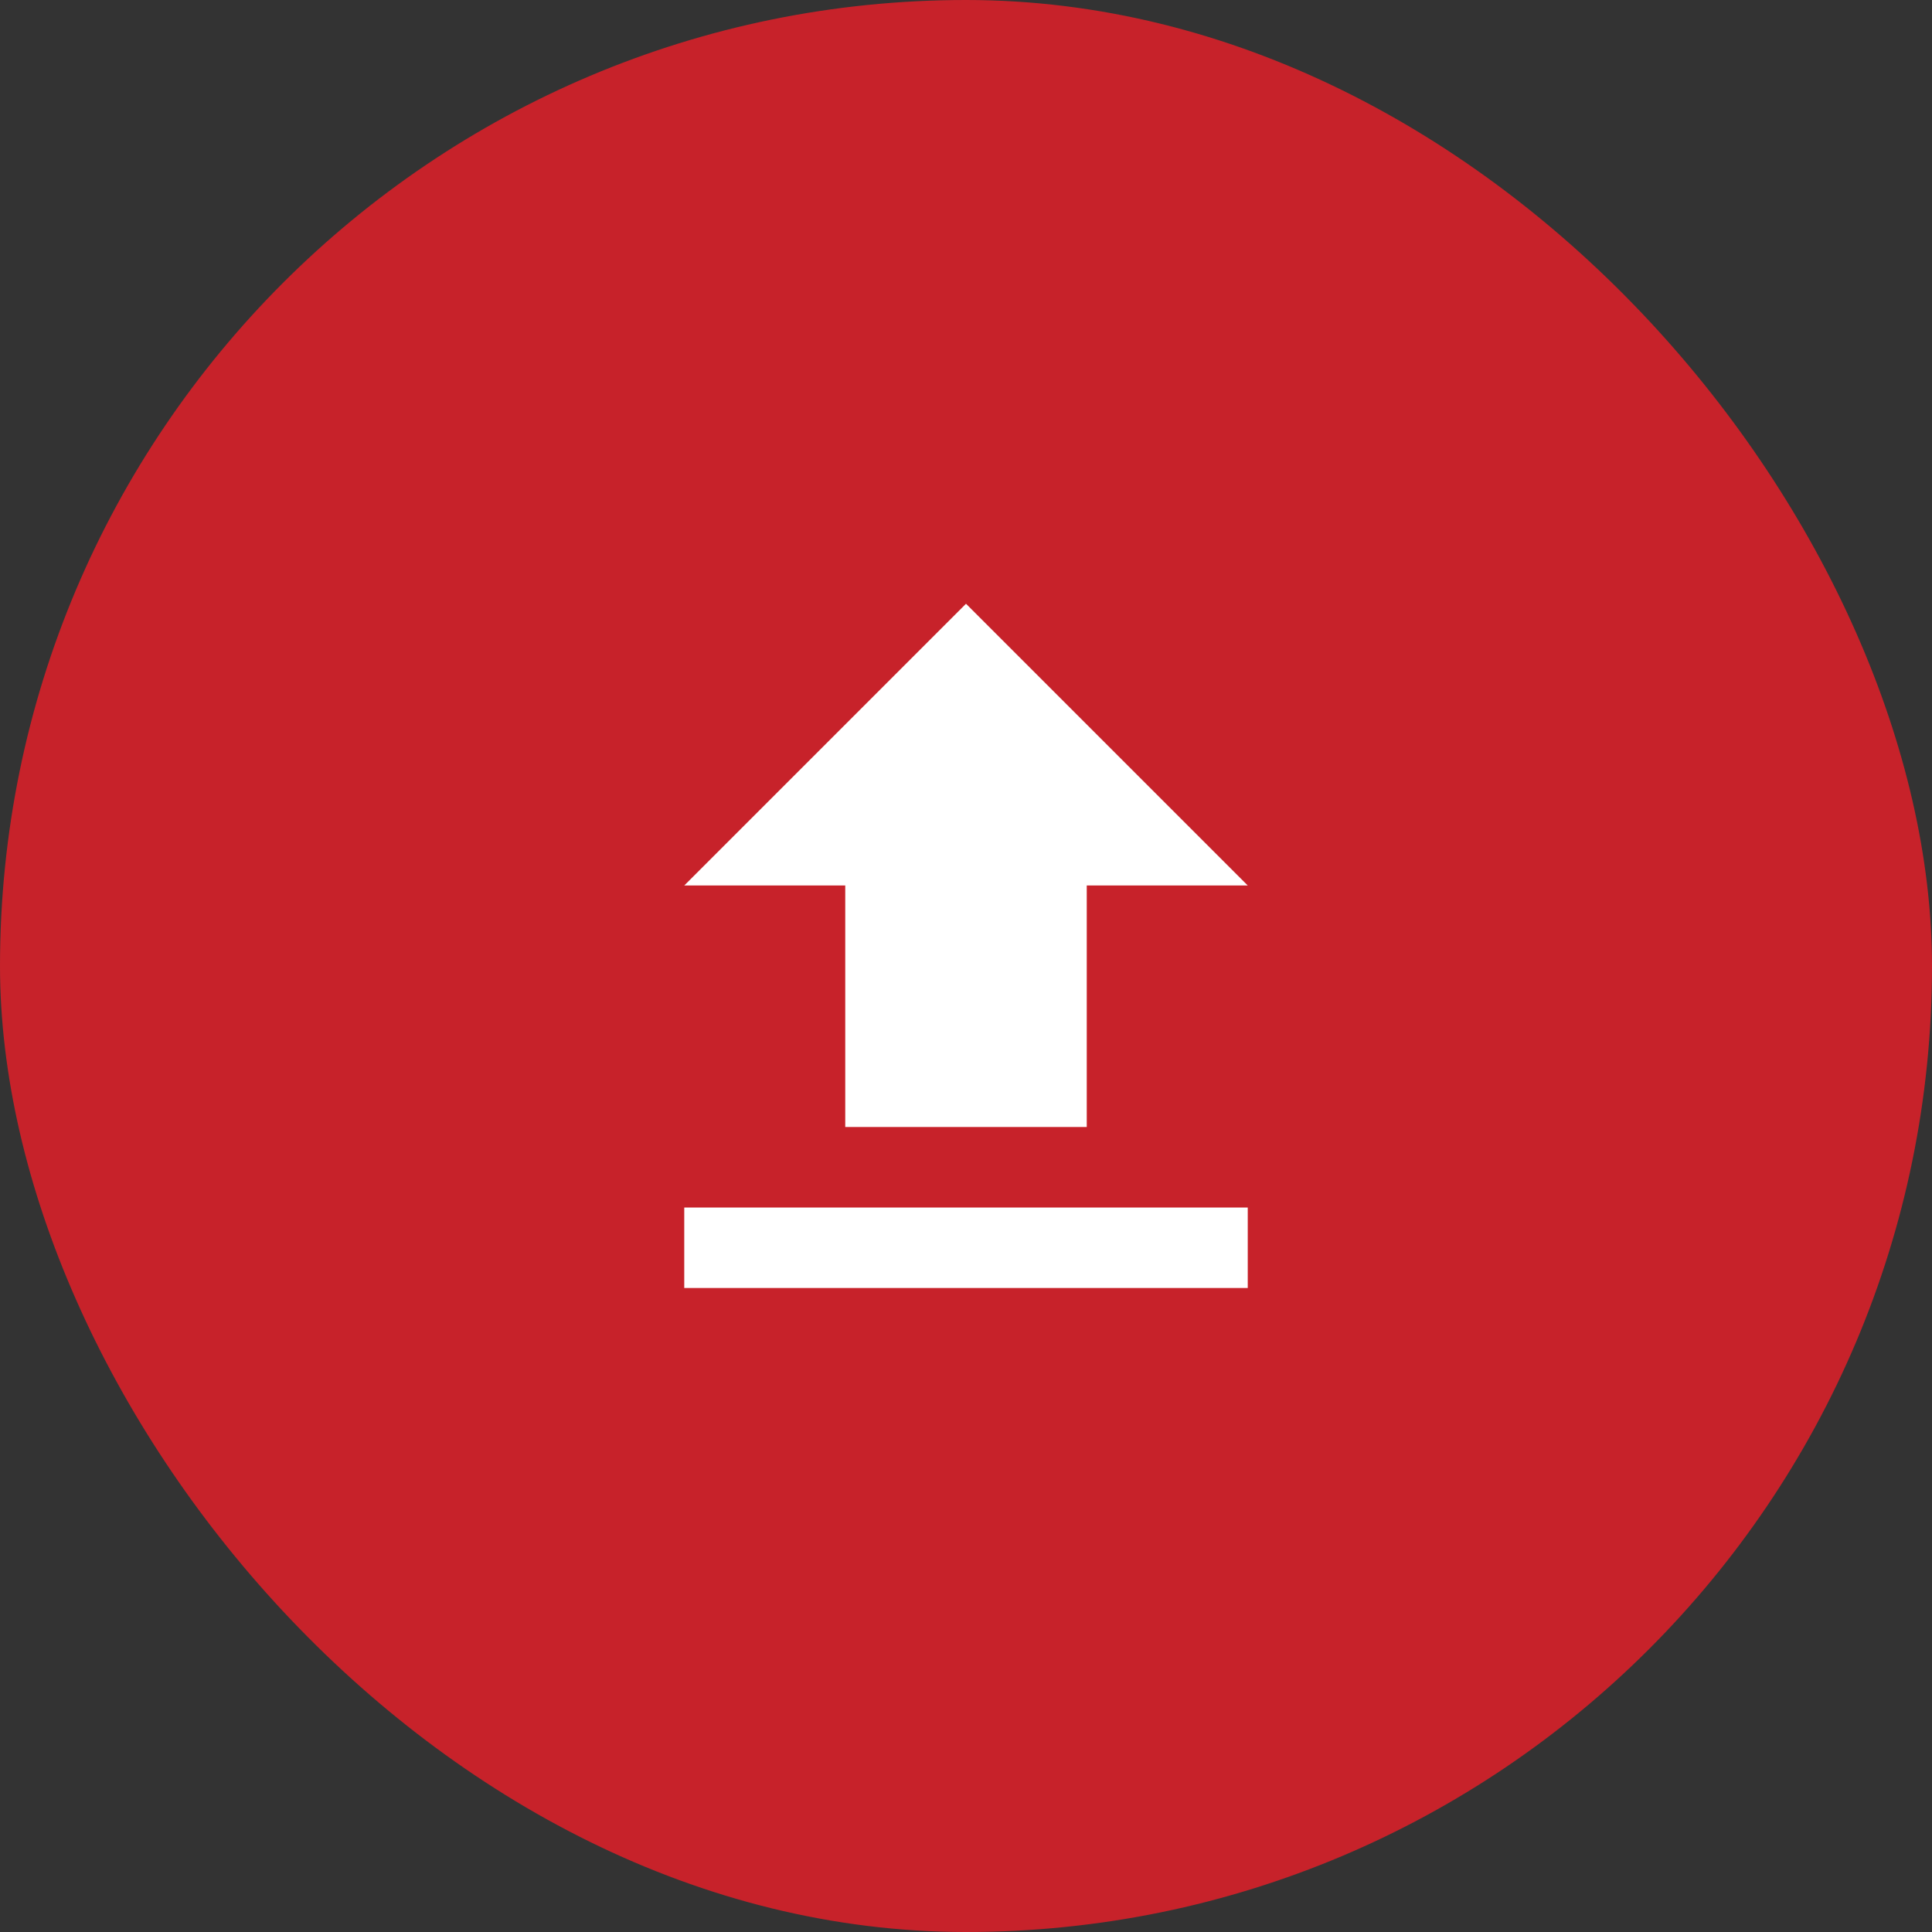 <svg width="48" height="48" viewBox="0 0 48 48" fill="none" xmlns="http://www.w3.org/2000/svg">
<rect x="0" y="0" width="48" height="48" fill="#333333" stroke="none"/>
<rect width="48" height="48" rx="24" fill="#C7222A"/>
<path d="M21 28V22H17L24 15L31 22H27V28H21ZM17 32V30H31V32H17Z" fill="white"/>
</svg>
